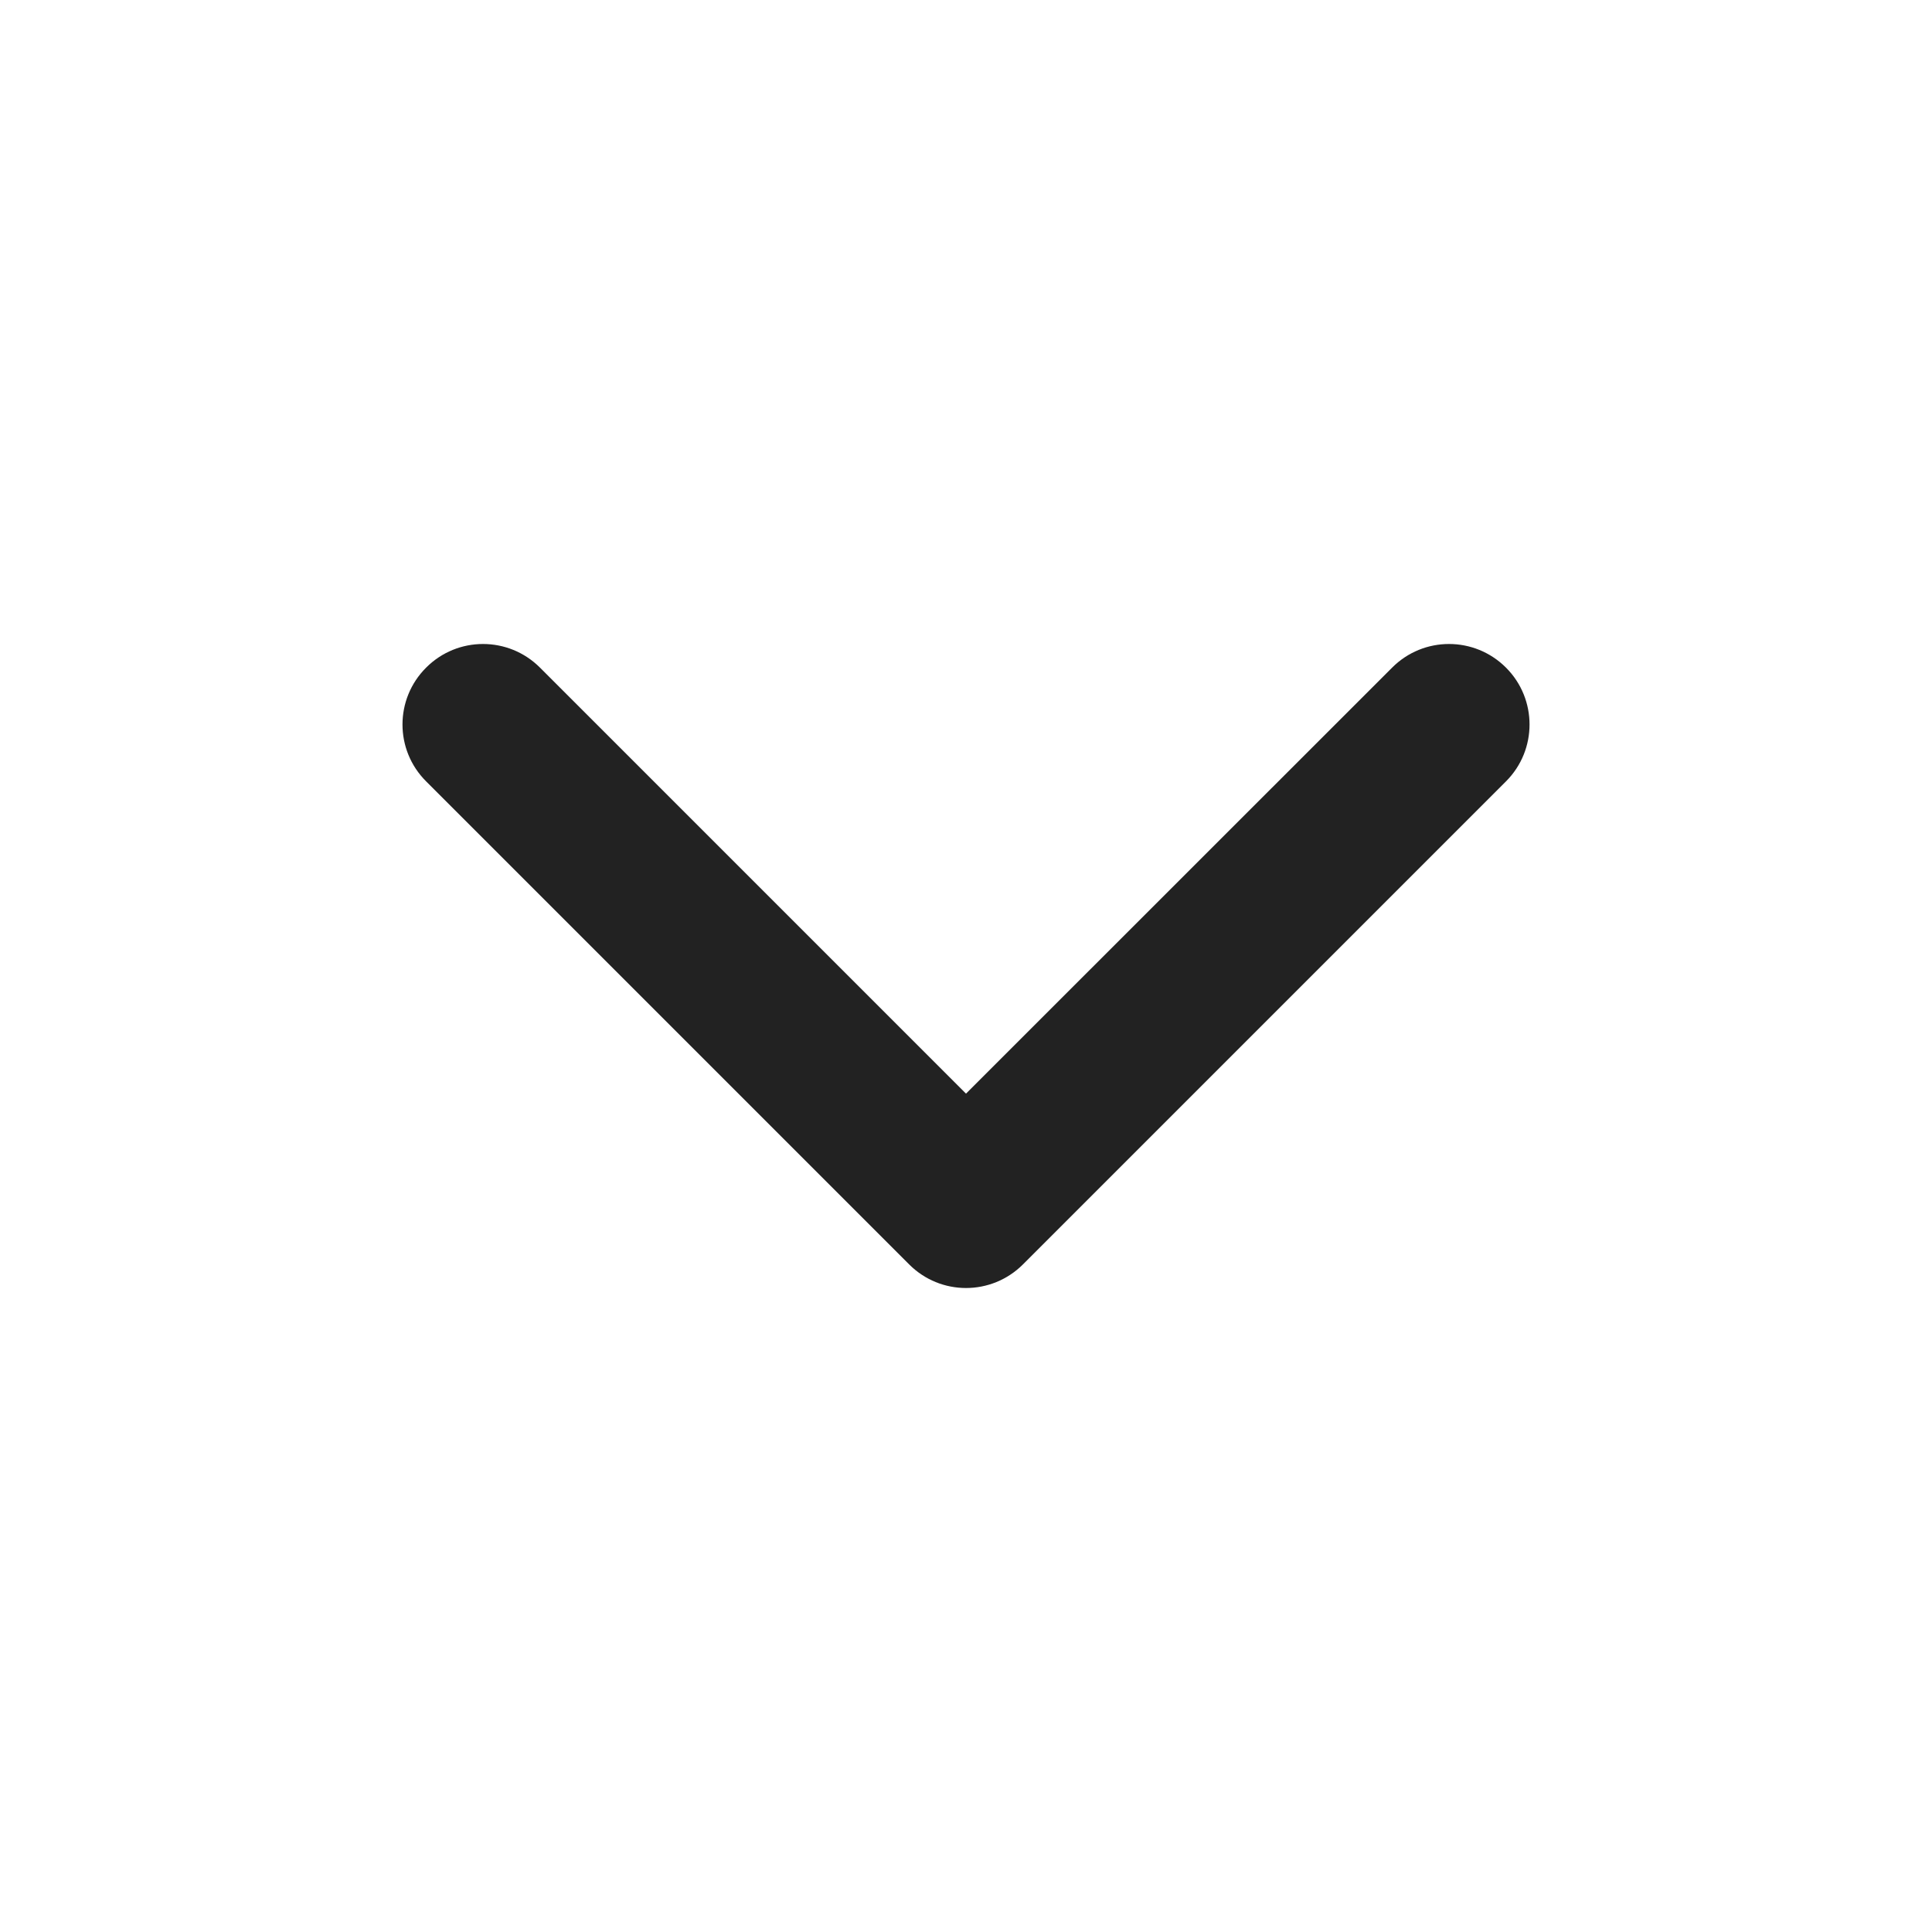 <svg width="16" height="16" viewBox="0 0 16 16" fill="none" xmlns="http://www.w3.org/2000/svg">
<path fill-rule="evenodd" clip-rule="evenodd" d="M4.472 5.529C4.211 5.268 3.789 5.268 3.529 5.529C3.268 5.789 3.268 6.211 3.529 6.471L7.529 10.471C7.789 10.732 8.211 10.732 8.472 10.471L12.472 6.471C12.732 6.211 12.732 5.789 12.472 5.529C12.211 5.268 11.789 5.268 11.529 5.529L8 9.057L4.472 5.529Z" fill="#222222"/>
</svg>
